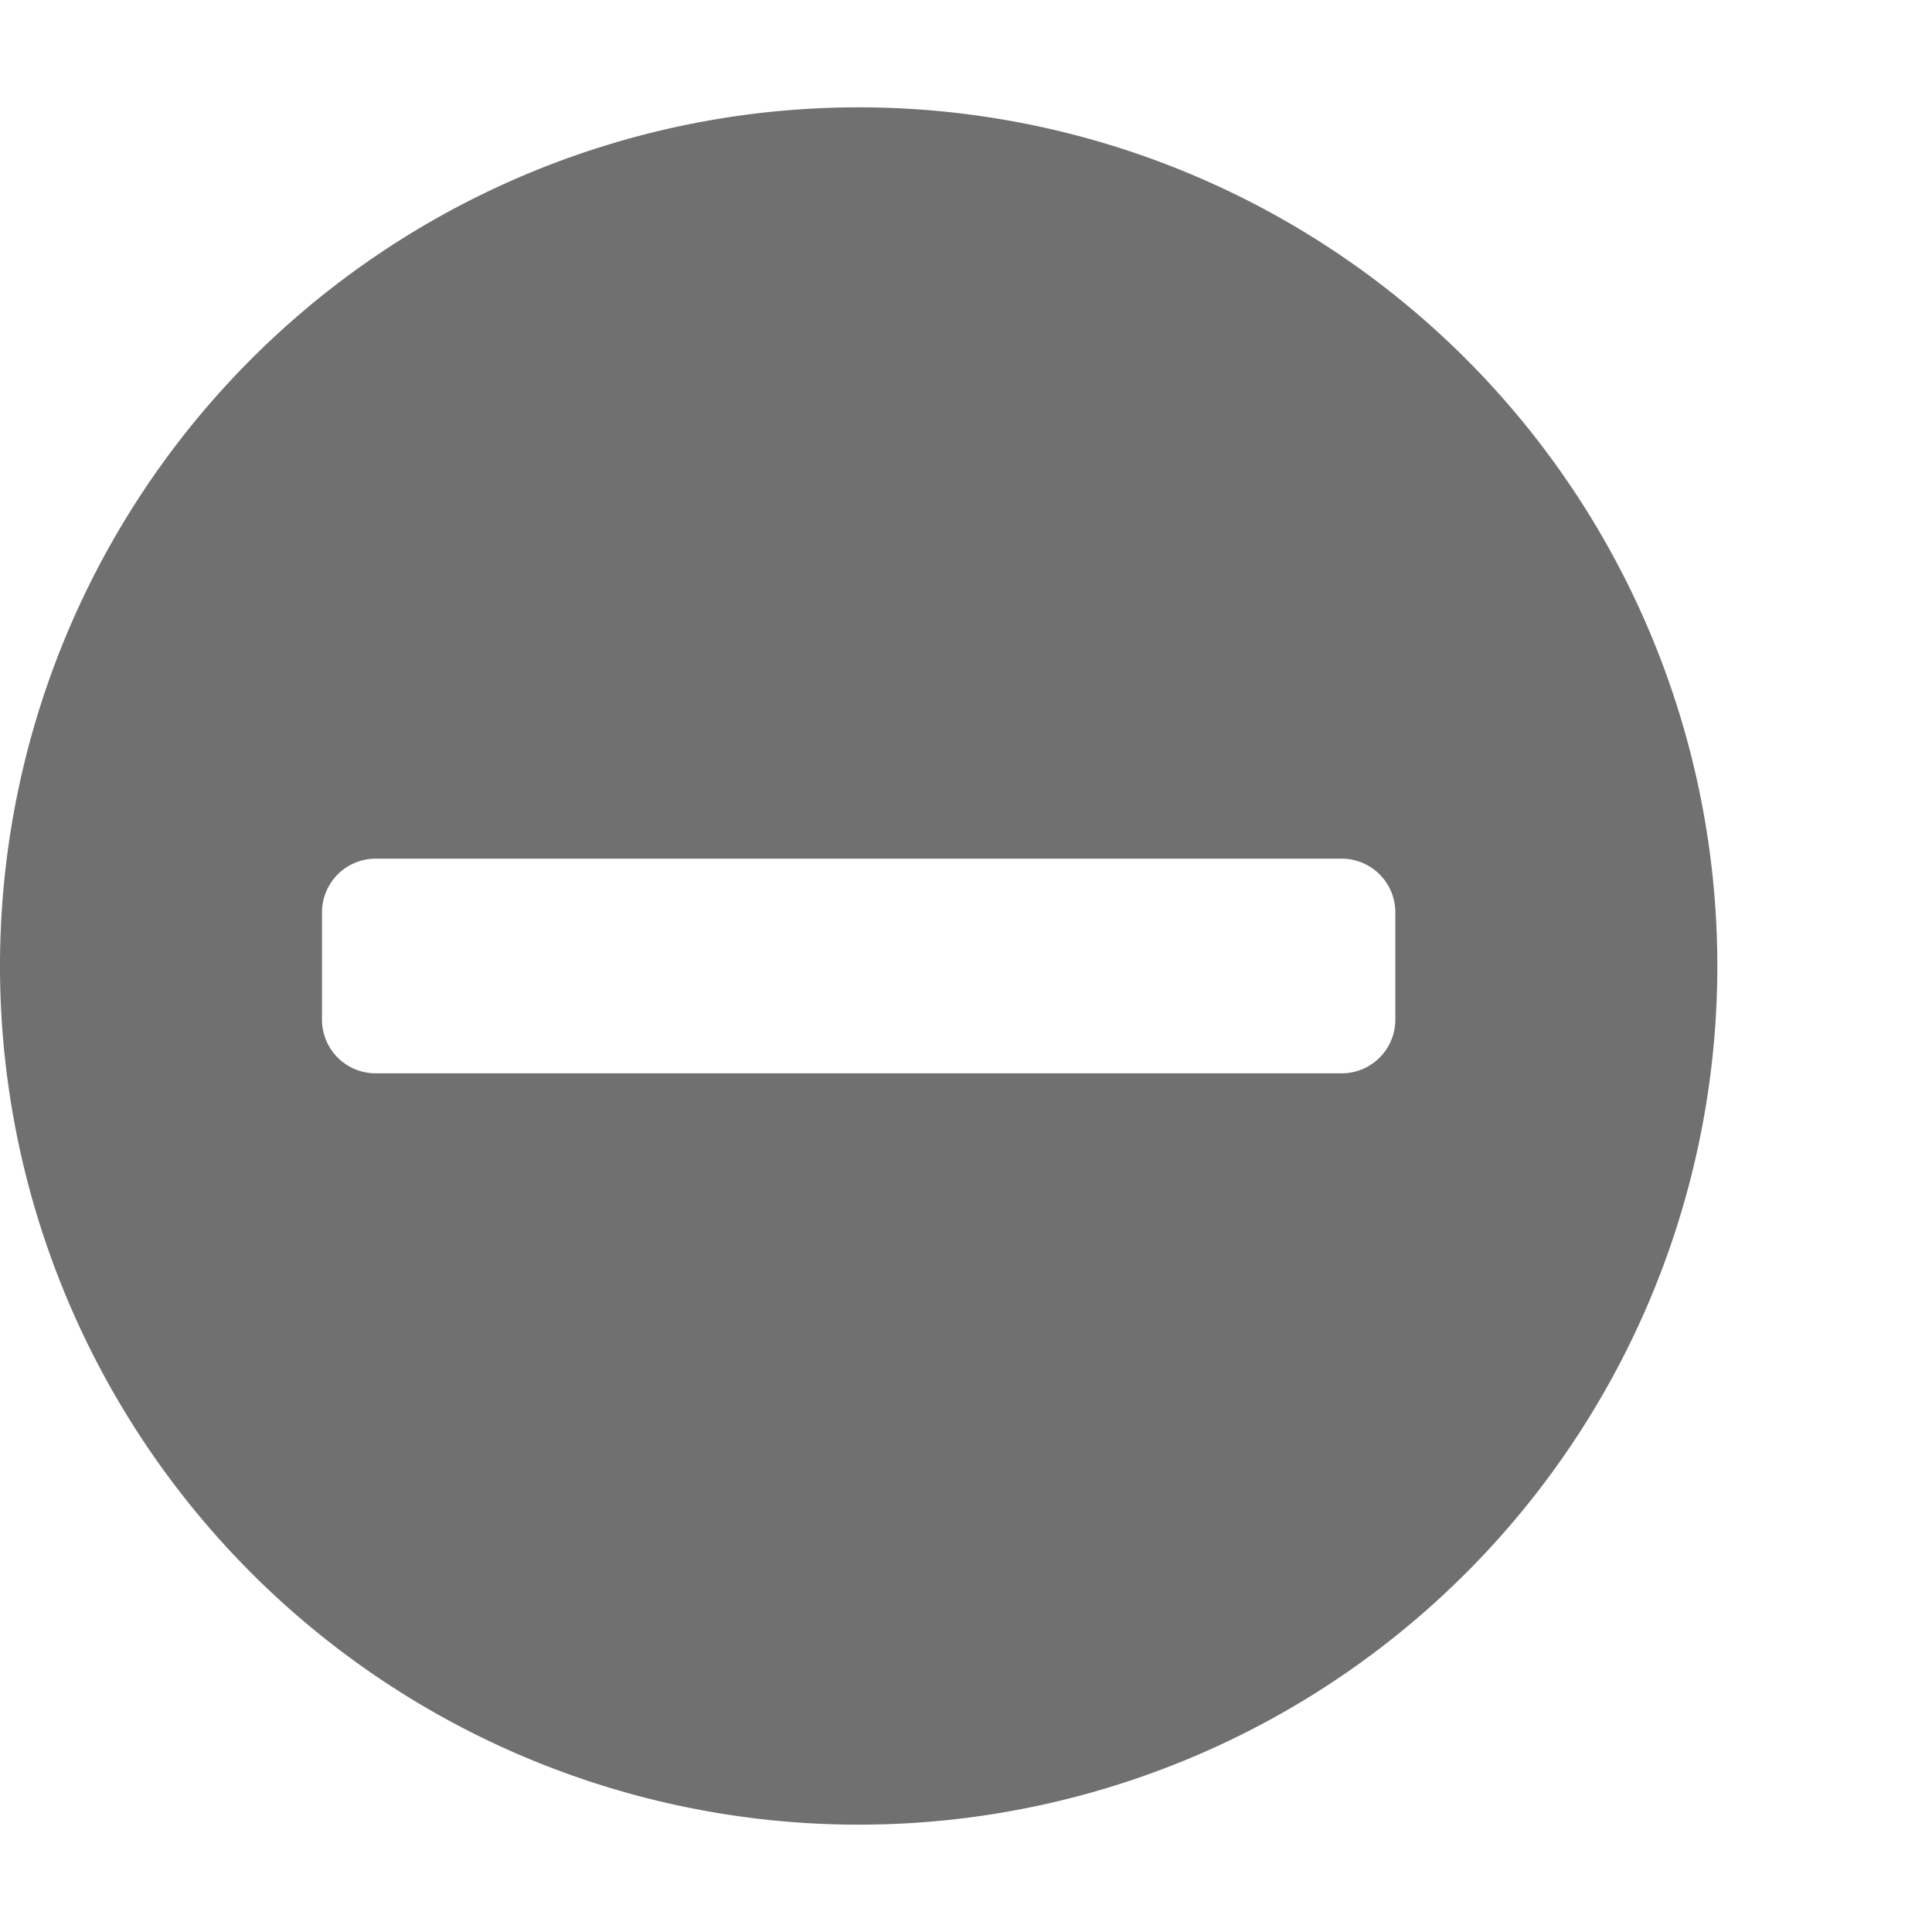 <svg xmlns="http://www.w3.org/2000/svg" data-name="S_RemoveCircle_18_N@2x" height="36" id="S_RemoveCircle_18_N_2x" viewBox="0 0 36 36" width="36"><defs><style>.fill{fill:#707070}</style></defs><title>S_RemoveCircle_18_N@2x</title><path class="fill" d="M16 2a16 16 0 1 0 16 16A16 16 0 0 0 16 2zm10 17a1 1 0 0 1-1 1H7a1 1 0 0 1-1-1v-2a1 1 0 0 1 1-1h18a1 1 0 0 1 1 1z"/></svg>